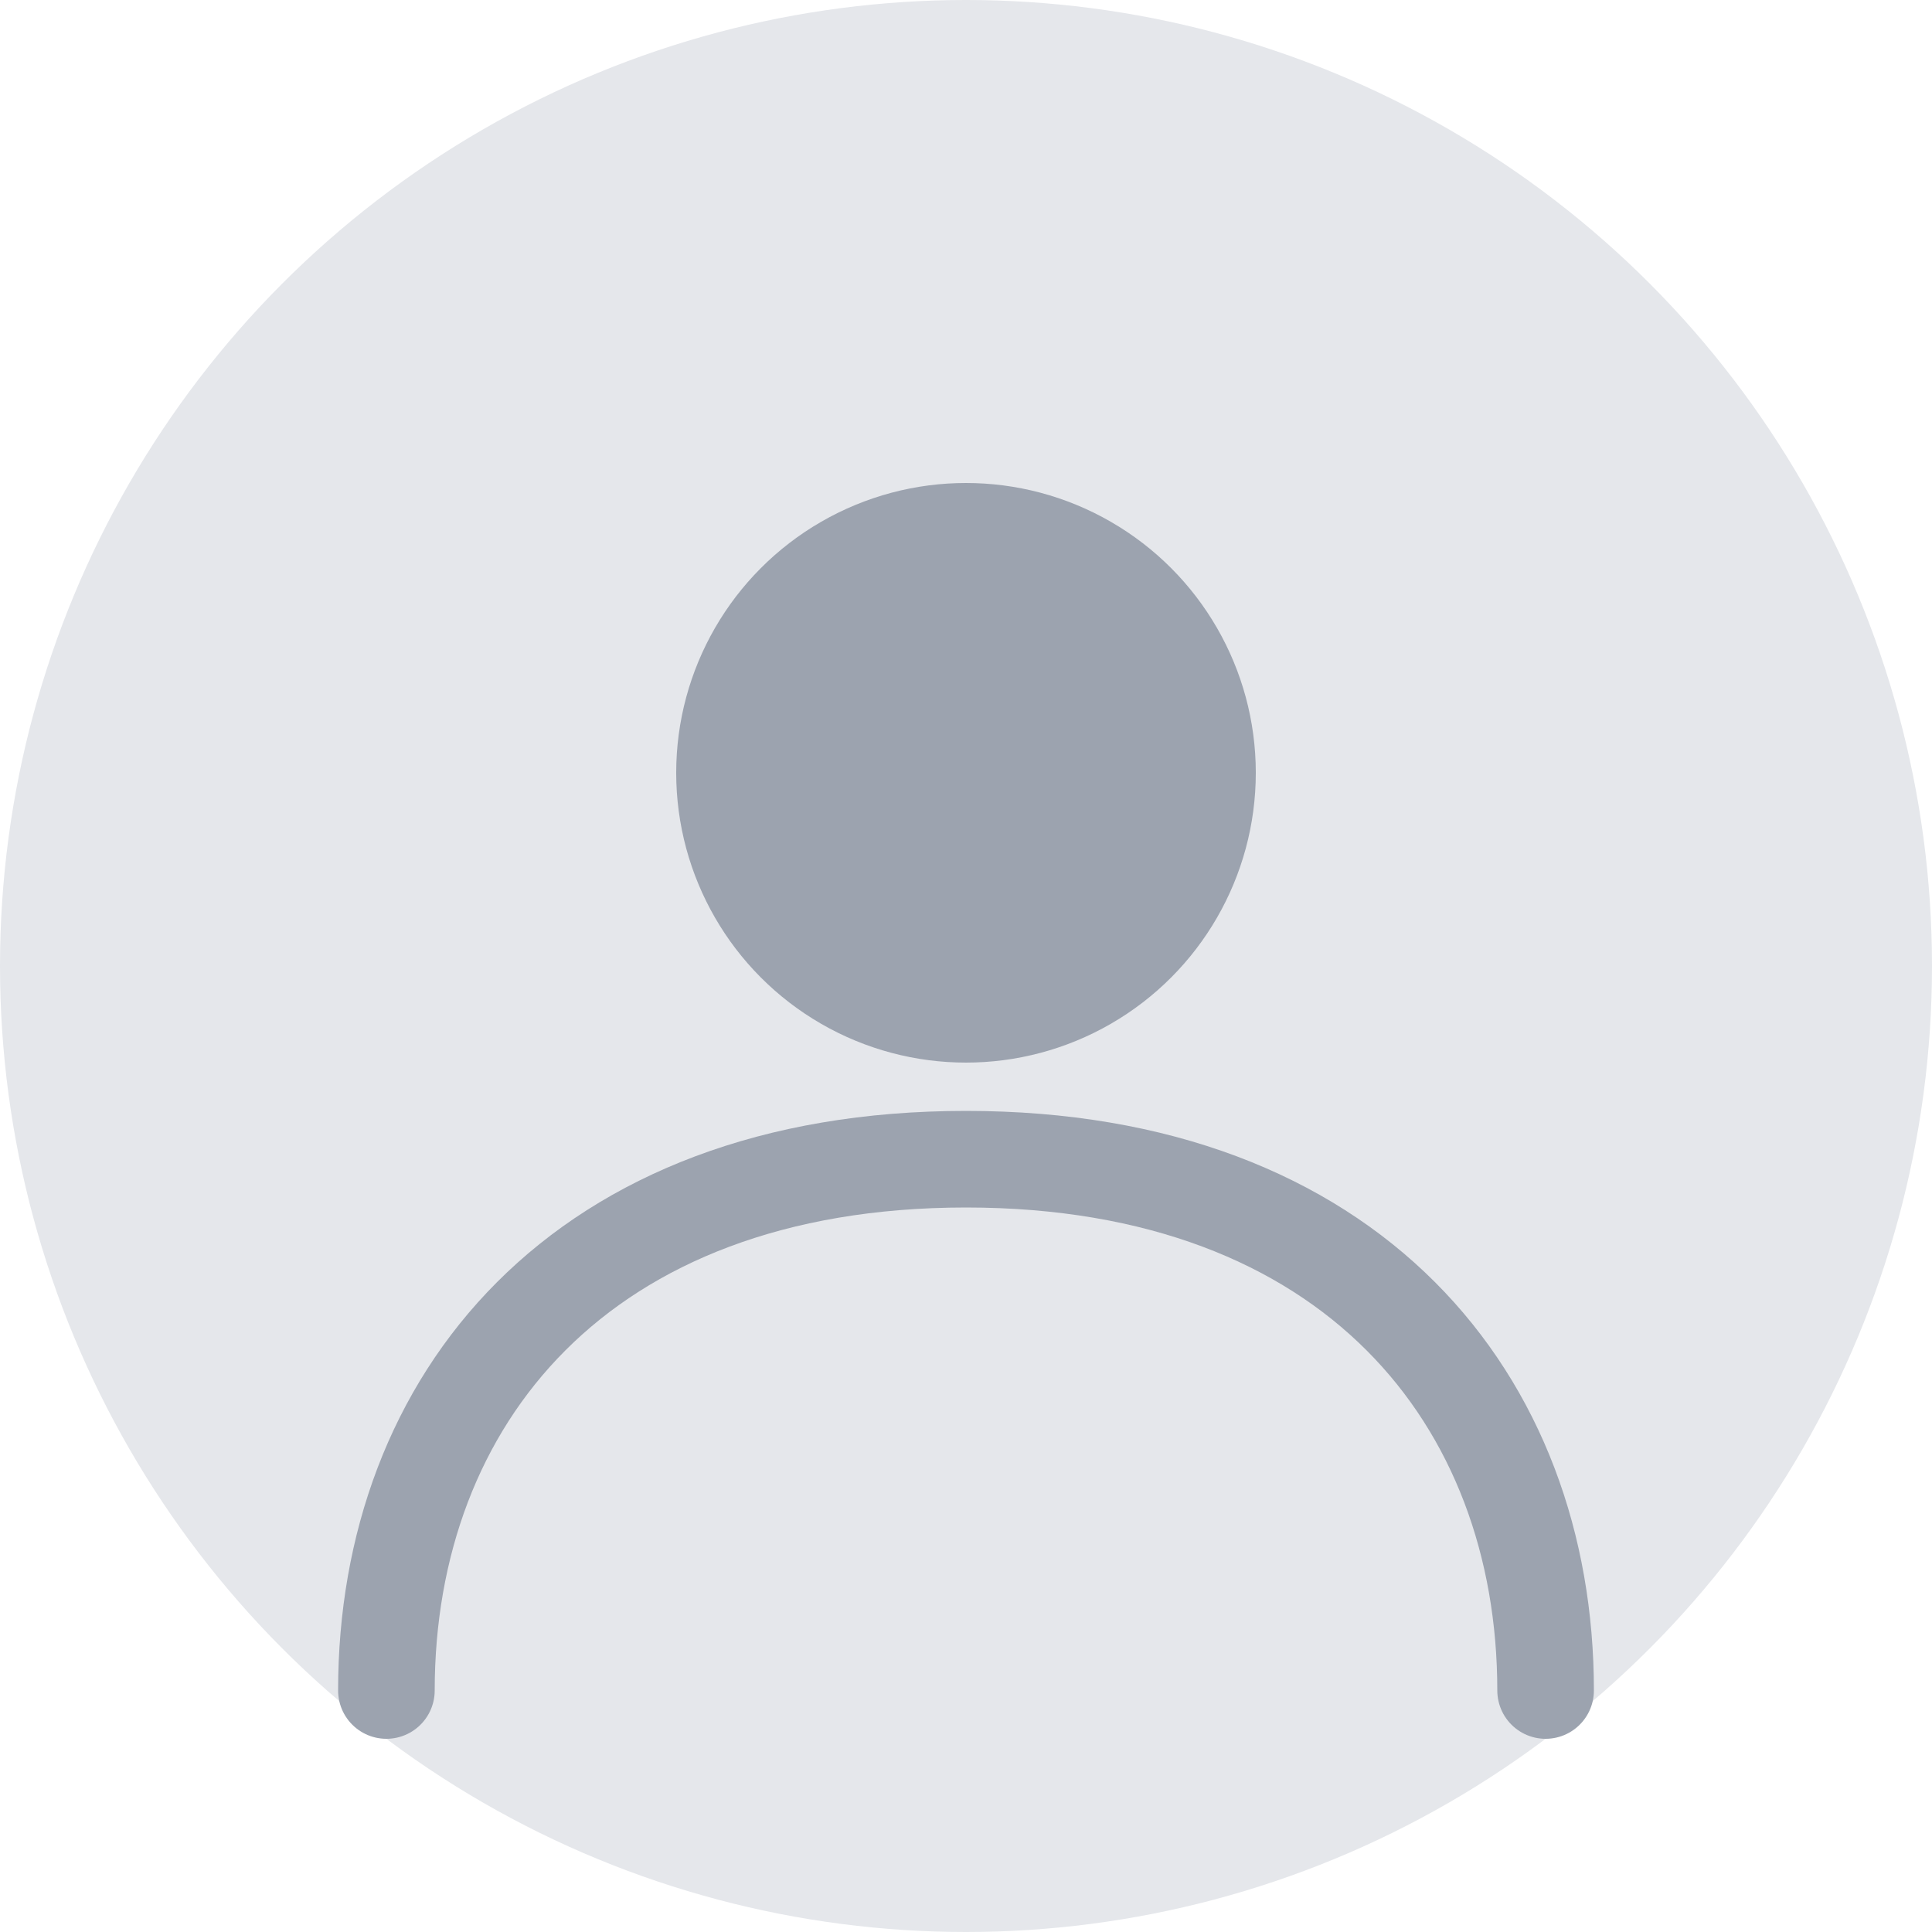 <svg width="40" height="40" viewBox="0 0 40 40" fill="none" xmlns="http://www.w3.org/2000/svg">
<circle cx="20" cy="20" r="20" fill="#E5E7EB"/>
<circle cx="20" cy="16" r="6" fill="#9CA3AF"/>
<path d="M32 35C32 29 28 24 20 24C12 24 8 29 8 35" stroke="#9CA3AF" stroke-width="2" stroke-linecap="round"/>
</svg>